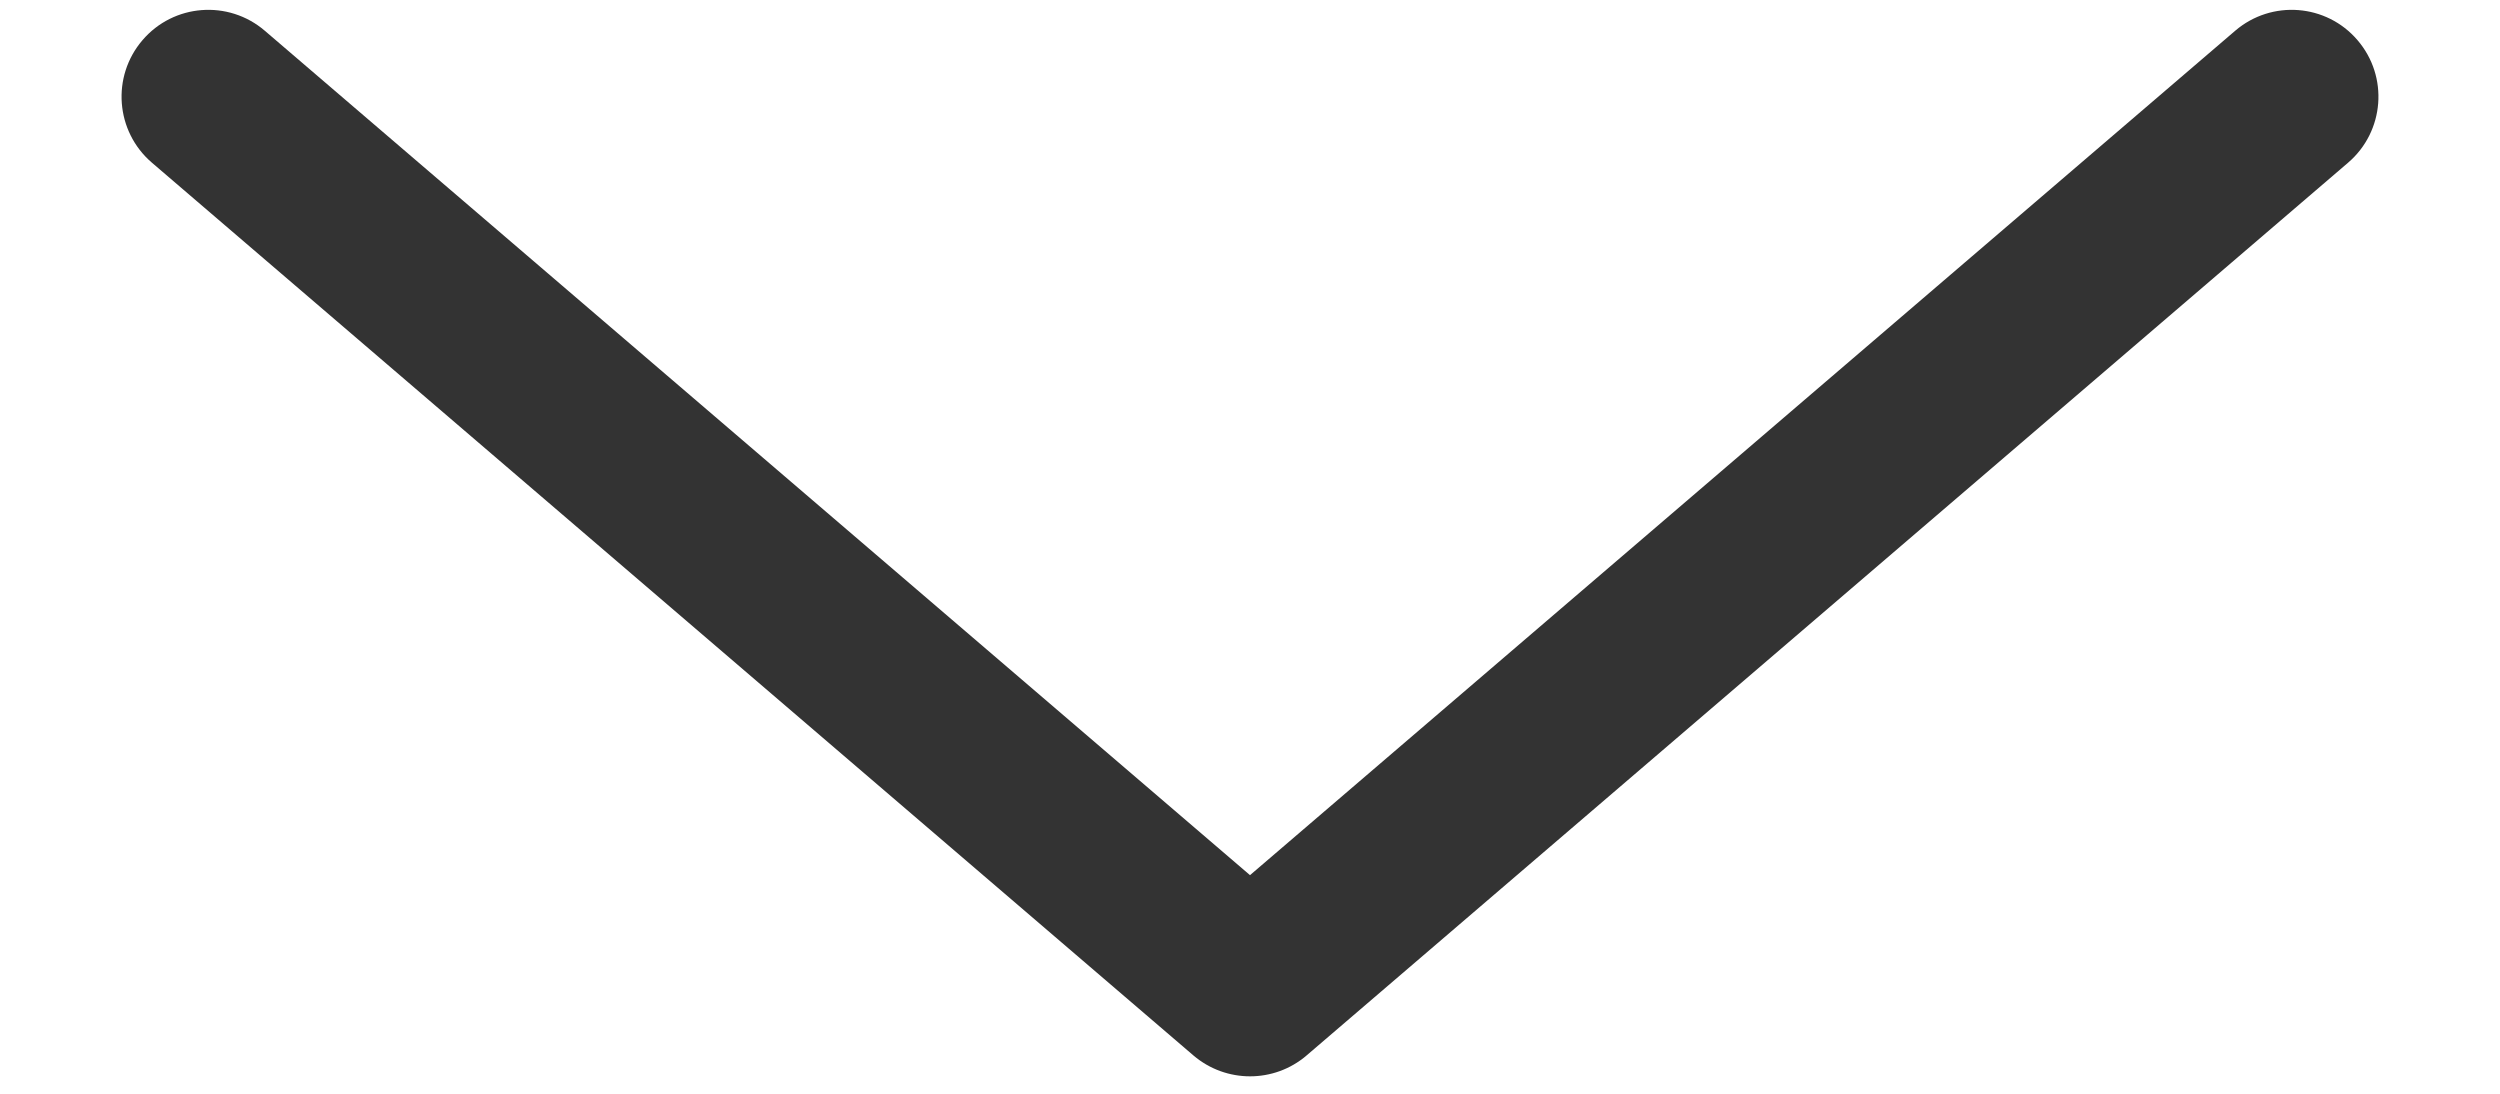 <svg xmlns="http://www.w3.org/2000/svg" width="16" height="7" viewBox="0 0 16 7" fill="none">
    <path fill-rule="evenodd" clip-rule="evenodd" d="M8.362 6.755C8.154 6.933 7.847 6.933 7.638 6.755L0.972 1.041C0.739 0.841 0.712 0.49 0.912 0.257C1.111 0.024 1.462 -0.003 1.695 0.197L8 5.601L14.305 0.197C14.538 -0.003 14.889 0.024 15.088 0.257C15.288 0.49 15.261 0.841 15.028 1.041L8.362 6.755Z" fill="#333333"/>
  </svg>